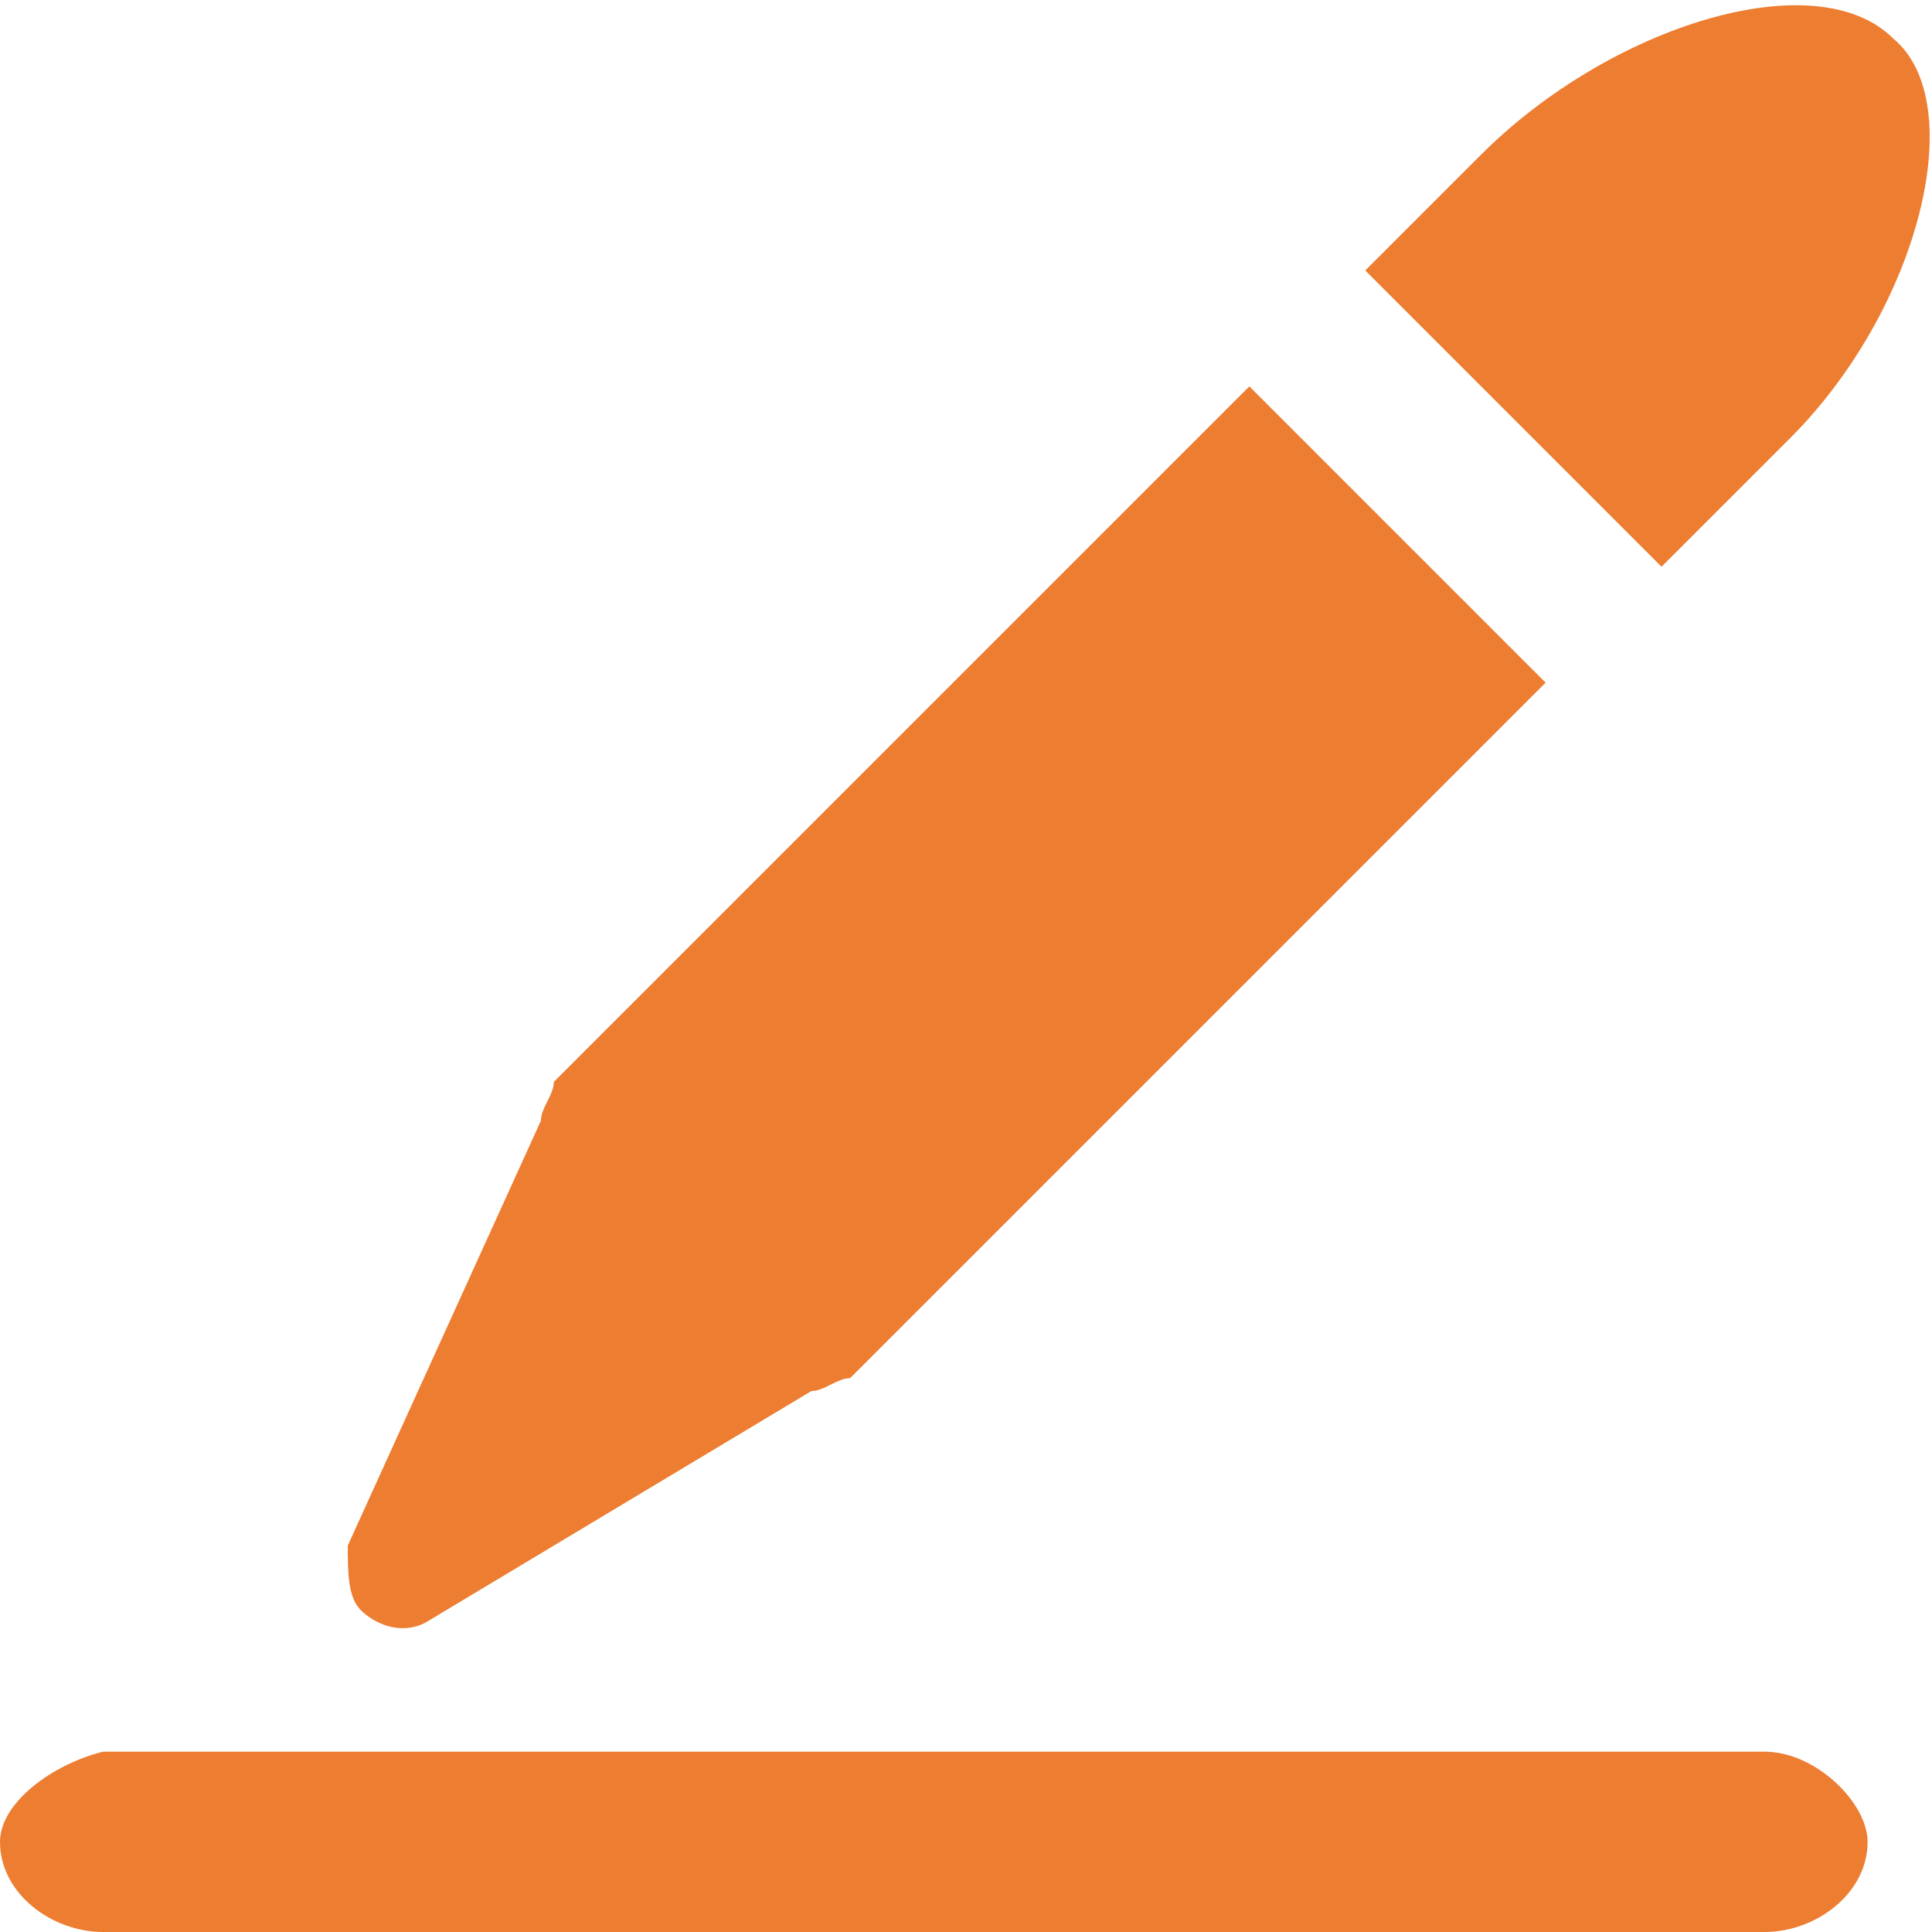 <?xml version="1.0" encoding="utf-8"?>
<!-- Generator: Adobe Illustrator 25.1.0, SVG Export Plug-In . SVG Version: 6.00 Build 0)  -->
<svg version="1.1" id="Layer_1" xmlns:serif="http://www.serif.com/"
	 xmlns="http://www.w3.org/2000/svg" xmlns:xlink="http://www.w3.org/1999/xlink" x="0px" y="0px" viewBox="0 0 15 15"
	 style="enable-background:new 0 0 15 15;" xml:space="preserve">
<style type="text/css">
	.st0{fill-rule:evenodd;clip-rule:evenodd;fill:#ED7D31;}
</style>
<path class="st0" d="M9.7,3L4.3,8.4c0,0.1-0.1,0.2-0.1,0.3l-1.5,3.3c0,0.2,0,0.4,0.1,0.5c0.1,0.1,0.3,0.2,0.5,0.1l3-1.8
	c0.1,0,0.2-0.1,0.3-0.1L12,5.3L9.7,3L9.7,3z"/>
<path class="st0" d="M11.5,1.2l-0.9,0.9l0,0l2.3,2.3l1-1c1-1,1.4-2.6,0.8-3.1C14.1-0.3,12.5,0.2,11.5,1.2z"/>
<path class="st0" d="M0.8,15h12.9c0.4,0,0.8-0.3,0.8-0.7c0-0.3-0.4-0.7-0.8-0.7H0.8C0.4,13.7,0,14,0,14.3C0,14.7,0.4,15,0.8,15z"/>
</svg>
